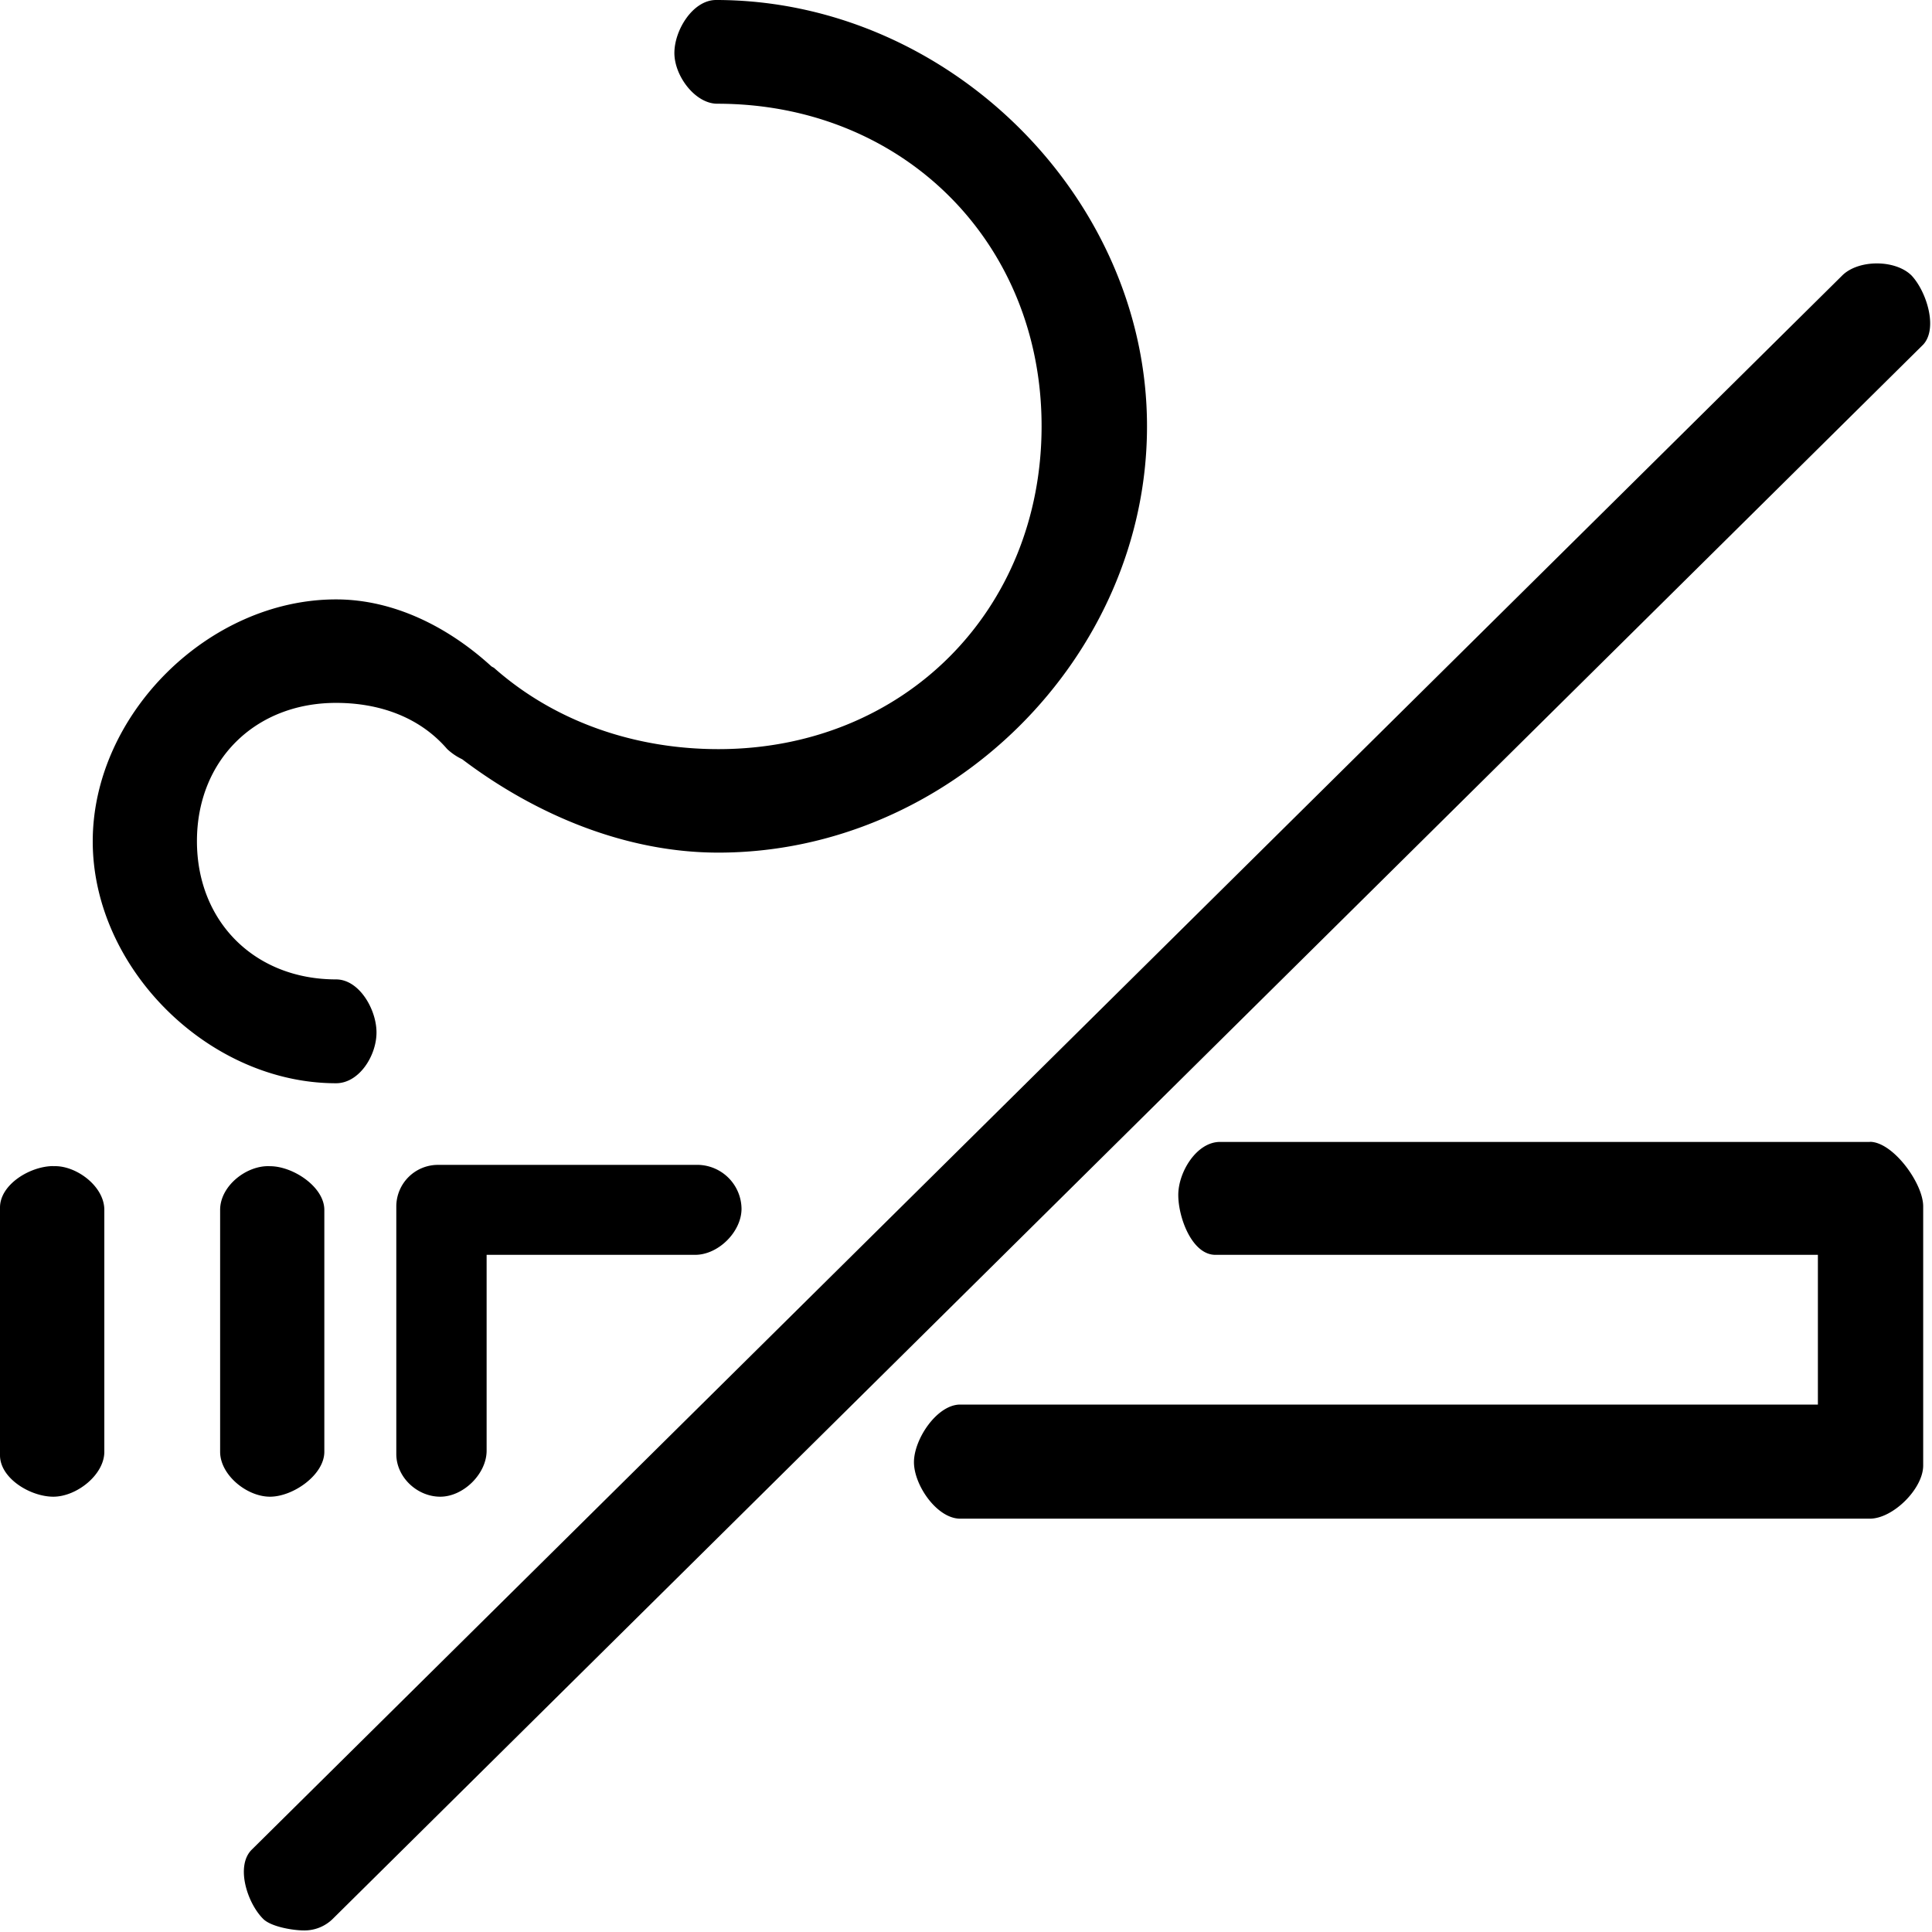 <svg t="1560173889922" class="icon" style="" viewBox="0 0 1024 1024" version="1.1" xmlns="http://www.w3.org/2000/svg" p-id="3690" xmlns:xlink="http://www.w3.org/1999/xlink" width="64" height="64"><defs><style type="text/css"></style></defs><path d="M991.104 605.248h-344.512c-12.288 0-22.08 15.872-22.08 28.096 0 12.16 7.36 31.744 19.648 31.744h319.36v79.36H508.928c-12.288 0-24.512 18.304-24.512 30.528s12.224 29.952 24.512 29.952h482.112c12.288 0 28.288-15.872 28.288-28.16V639.36c0-12.16-16-34.176-28.288-34.176z m-759.04 12.16a22.08 22.08 0 0 0-22.016 21.952v131.328c0 12.224 11.008 22.592 23.296 22.592s24.576-12.16 24.576-24.384v-103.808h110.528c12.288 0 24.576-12.224 24.576-24.448a23.552 23.552 0 0 0-22.72-23.232h-138.24z m-115.392 23.808v128.256c0 12.224 14.08 23.808 26.432 23.808 12.288 0 28.8-11.584 28.8-23.808V641.28c0-12.16-16.512-23.168-28.8-23.168-12.288-0.64-26.432 10.368-26.432 23.168zM28.288 618.048C16 618.048 0 627.776 0 640v131.328c0 12.16 16 21.952 28.288 21.952s27.008-11.584 27.008-23.808V641.28c0-12.8-15.36-23.808-27.008-23.168zM199.552 547.2c0-12.16-9.152-28.096-21.44-28.096-43.008 0-73.728-30.528-73.728-73.28s30.72-73.28 73.728-73.28c22.72 0 44.16 7.36 58.88 24.448a31.232 31.232 0 0 0 8 5.44c38.72 29.312 86.592 49.472 135.68 49.472 122.88 0 227.264-103.808 227.264-225.92C608 104.448 502.4 0 379.52 0c-12.224 0-22.08 15.872-22.08 28.096s11.072 26.88 22.72 26.88c98.24 0 171.904 73.28 171.904 170.88 0 97.728-73.088 171.2-171.328 171.2-43.52 0-85.952-14.08-118.528-42.752-0.64-0.64-1.152-0.64-1.856-1.216-22.72-20.736-51.584-35.392-82.24-35.392-67.584 0-128.96 61.056-128.96 128.256s61.44 128.192 128.96 128.192c12.288 0 21.44-14.656 21.44-26.88z m813.632-401.152c-8.576-8.576-28.224-8.576-36.8 0L133.376 980.416c-8.576 8.576-2.432 28.16 6.144 36.672 4.288 4.224 16 6.08 21.504 6.08a21.376 21.376 0 0 0 15.296-6.08L1019.328 182.656c7.936-8.576 1.792-28.096-6.144-36.608z" p-id="3691"></path></svg>